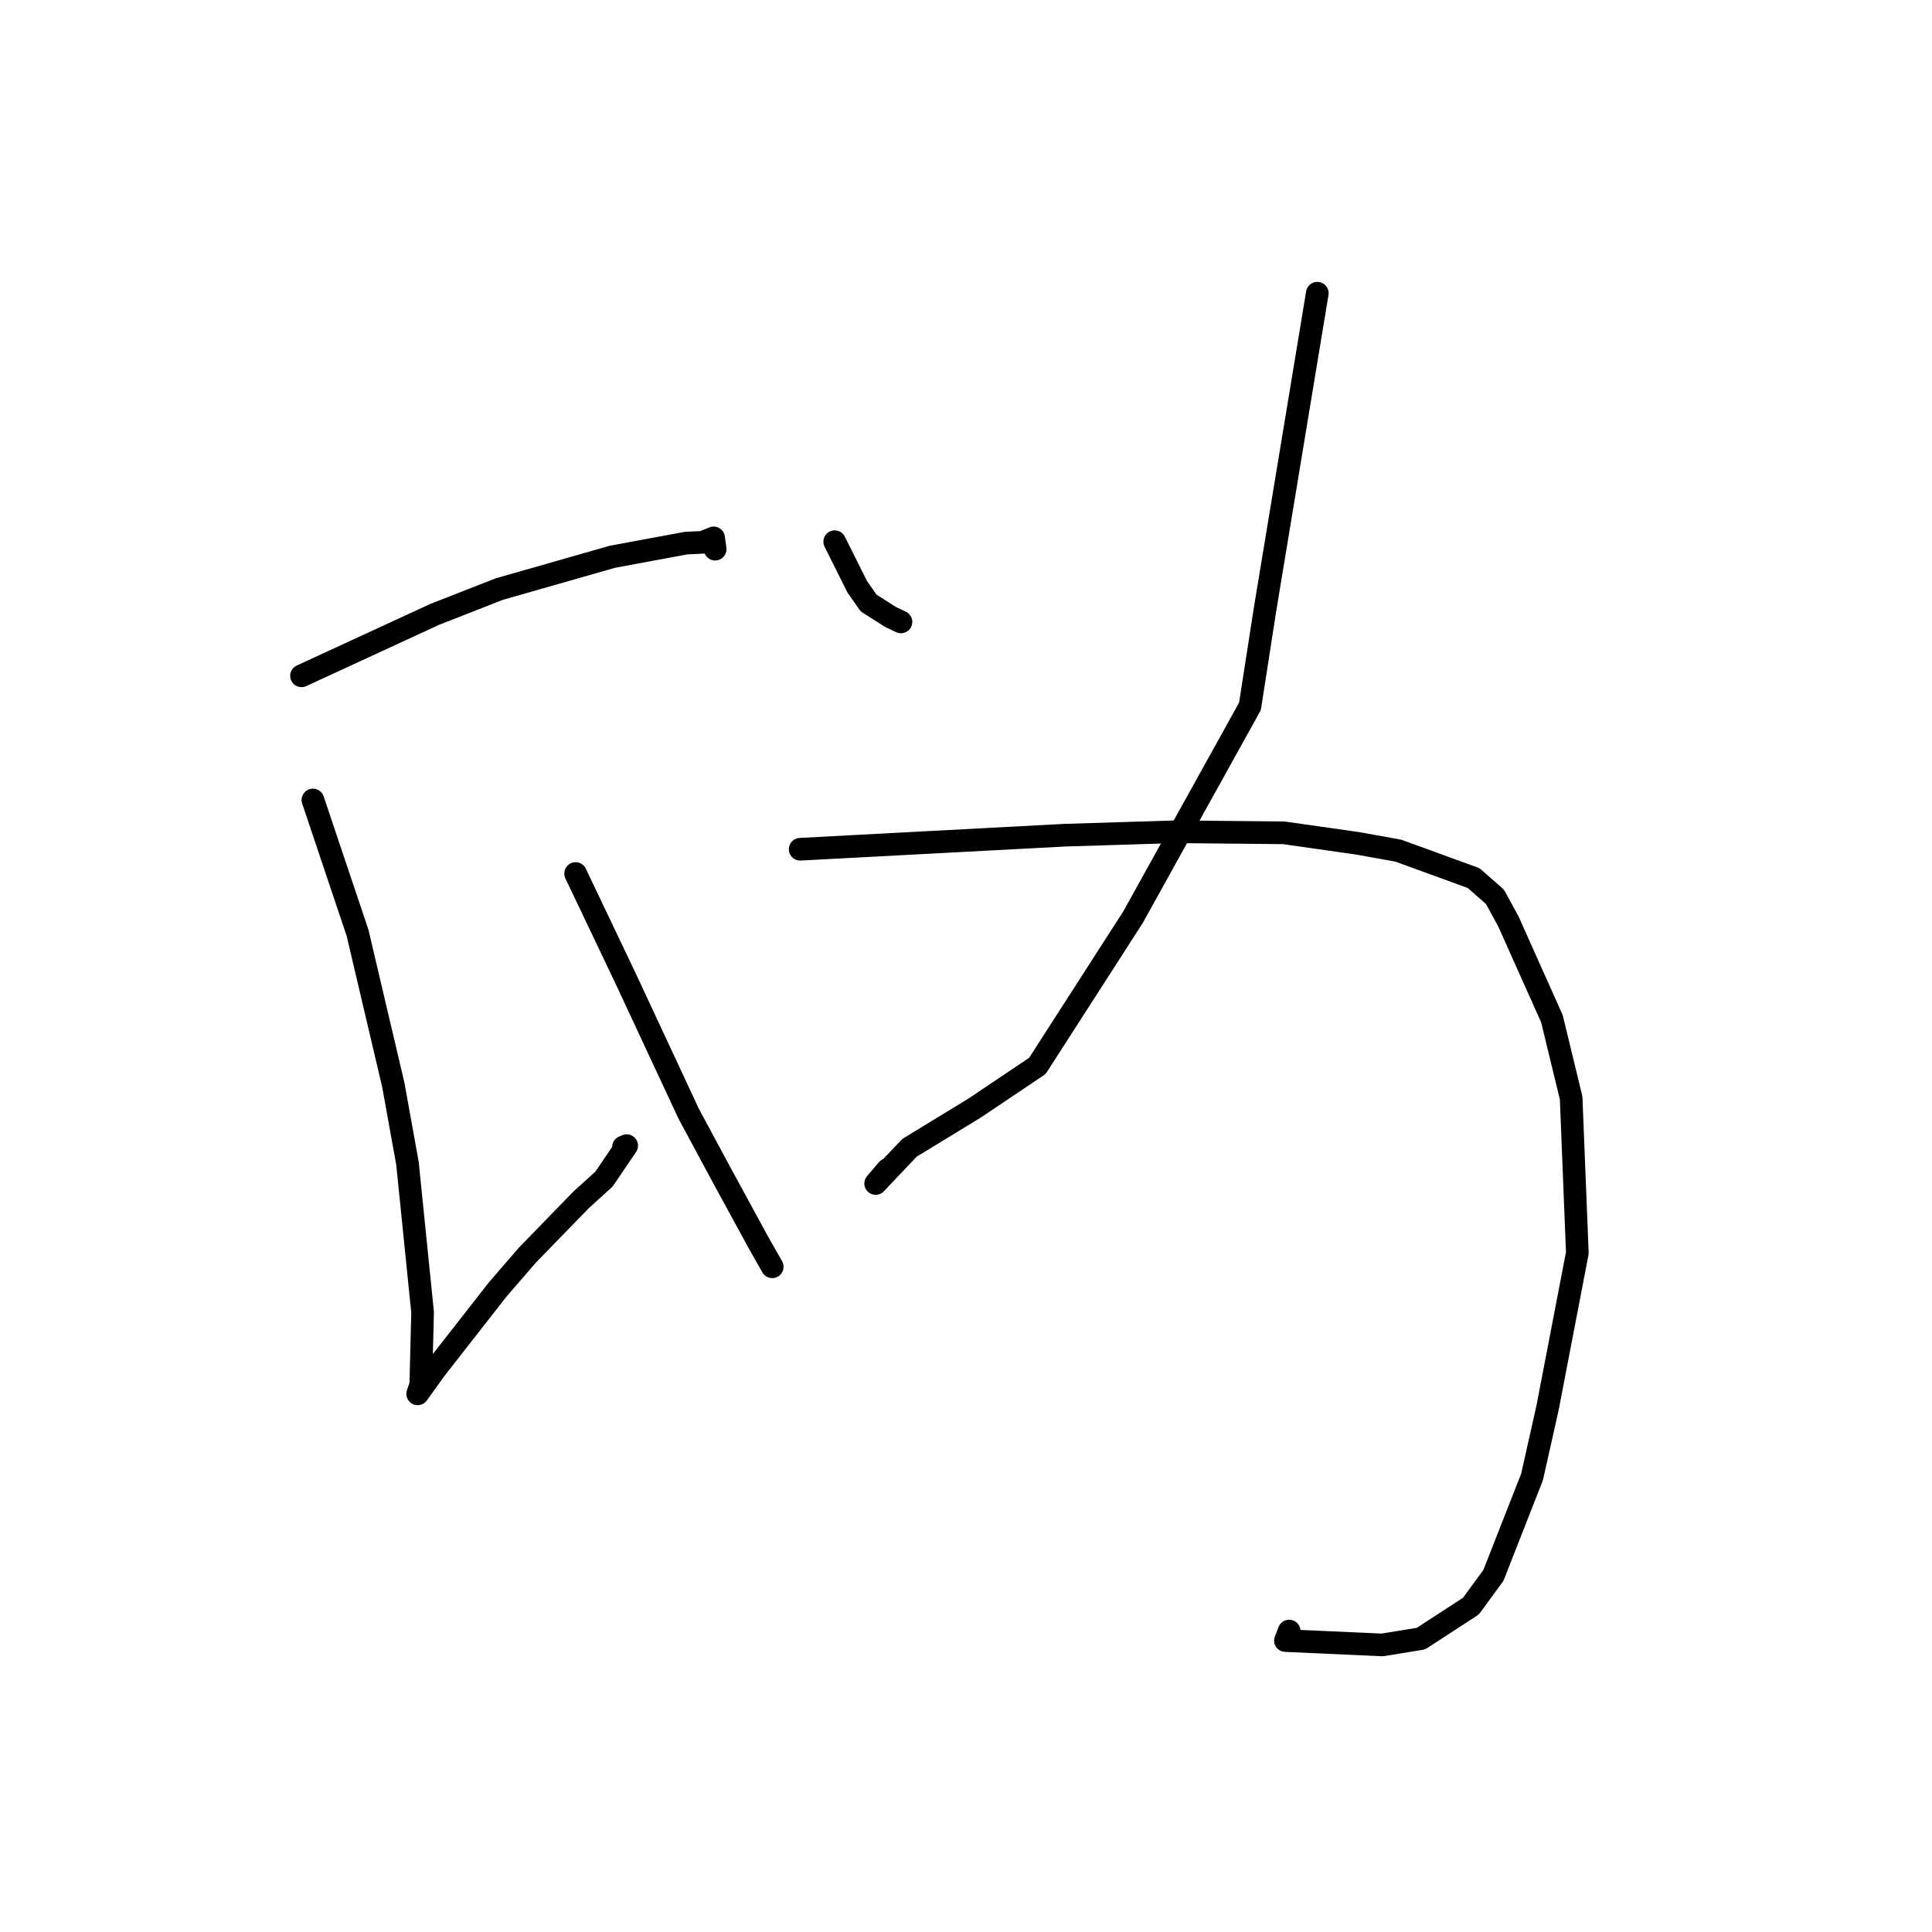 <?xml version="1.0" standalone="no"?>
    <svg width="256" height="256" xmlns="http://www.w3.org/2000/svg" version="1.1">
    <polyline stroke="black" stroke-width="3" stroke-linecap="round" fill="transparent" stroke-linejoin="round" points="39.95 89.55 48.774 85.479 57.597 81.408 66.153 78.058 81.15 73.774 90.931 71.961 93.1 71.863 94.558 71.274 94.721 72.463 94.763 72.768 " />
        <polyline stroke="black" stroke-width="3" stroke-linecap="round" fill="transparent" stroke-linejoin="round" points="41.463 106.003 44.419 114.801 47.375 123.599 52.116 143.756 53.992 154.148 55.995 173.879 55.755 183.479 55.385 184.571 55.345 184.689 55.345 184.691 57.657 181.467 65.955 170.852 69.886 166.306 76.996 158.992 80.042 156.223 83.04 151.805 82.617 151.981 " />
        <polyline stroke="black" stroke-width="3" stroke-linecap="round" fill="transparent" stroke-linejoin="round" points="76.271 115.749 79.592 122.718 82.913 129.686 91.256 147.578 95.29 155.075 100.425 164.51 102.14 167.533 102.312 167.835 102.323 167.856 " />
        <polyline stroke="black" stroke-width="3" stroke-linecap="round" fill="transparent" stroke-linejoin="round" points="110.603 71.776 112.098 74.768 113.592 77.761 115.105 79.913 118.035 81.773 118.996 82.225 119.382 82.406 " />
        <polyline stroke="black" stroke-width="3" stroke-linecap="round" fill="transparent" stroke-linejoin="round" points="174.55 38.851 171.085 59.811 167.62 80.771 165.628 93.591 150.144 121.51 137.458 141.238 129.138 146.827 120.512 152.09 116.029 156.819 117.607 154.962 " />
        <polyline stroke="black" stroke-width="3" stroke-linecap="round" fill="transparent" stroke-linejoin="round" points="106.028 112.529 123.533 111.599 141.039 110.67 155.725 110.215 170.106 110.353 179.856 111.74 185.276 112.712 195.27 116.355 198.097 118.84 199.877 122.112 205.642 134.994 208.183 145.481 209.006 166.018 205.062 186.533 203.003 195.707 197.883 208.752 194.904 212.82 188.28 217.128 183.155 217.962 170.328 217.384 170.819 216.121 " />
        </svg>